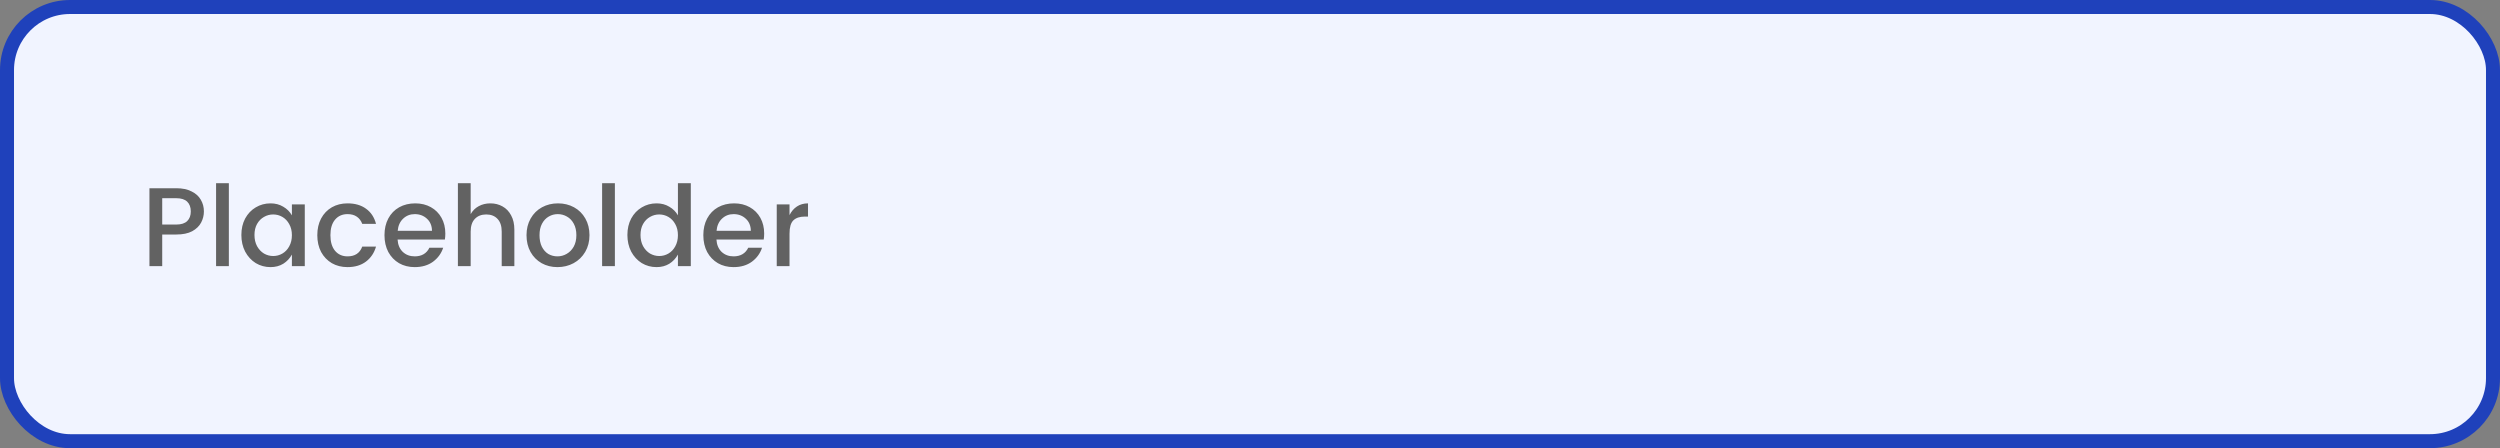 <svg width="357" height="64" viewBox="0 0 357 64" fill="none" xmlns="http://www.w3.org/2000/svg">
<rect x="0" y="0" width="357" height="64" fill="#808080" stroke="none"/>
<rect x="1" y="1" width="355" height="62" rx="9" fill="#F1F4FF"/>
<rect x="1" y="1" width="355" height="62" rx="9" stroke="#1F41BB" stroke-width="2"/>
<path d="M23.165 33.488V38H21.341V26.88H25.181C26.034 26.88 26.754 27.029 27.341 27.328C27.938 27.616 28.381 28.011 28.669 28.512C28.967 29.013 29.117 29.573 29.117 30.192C29.117 30.757 28.983 31.291 28.717 31.792C28.45 32.293 28.023 32.704 27.437 33.024C26.85 33.333 26.098 33.488 25.181 33.488H23.165ZM25.181 32.064C25.874 32.064 26.391 31.899 26.733 31.568C27.074 31.237 27.245 30.779 27.245 30.192C27.245 29.595 27.074 29.131 26.733 28.8C26.391 28.469 25.874 28.304 25.181 28.304H23.165V32.064H25.181ZM32.68 26.16V38H30.856V26.16H32.68ZM38.627 29.04C39.32 29.04 39.928 29.2 40.451 29.52C40.984 29.829 41.395 30.24 41.683 30.752V29.184H43.523V38H41.683V36.352C41.384 36.896 40.974 37.333 40.451 37.664C39.928 37.984 39.32 38.144 38.627 38.144C37.859 38.144 37.155 37.952 36.515 37.568C35.886 37.173 35.384 36.629 35.011 35.936C34.648 35.232 34.467 34.437 34.467 33.552C34.467 32.667 34.648 31.883 35.011 31.2C35.384 30.517 35.886 29.989 36.515 29.616C37.155 29.232 37.859 29.04 38.627 29.04ZM39.011 30.624C38.542 30.624 38.104 30.741 37.699 30.976C37.294 31.2 36.963 31.536 36.707 31.984C36.462 32.421 36.339 32.944 36.339 33.552C36.339 34.16 36.462 34.693 36.707 35.152C36.963 35.611 37.294 35.963 37.699 36.208C38.115 36.443 38.552 36.56 39.011 36.56C39.48 36.56 39.918 36.443 40.323 36.208C40.728 35.973 41.054 35.632 41.299 35.184C41.555 34.725 41.683 34.192 41.683 33.584C41.683 32.976 41.555 32.448 41.299 32C41.054 31.552 40.728 31.211 40.323 30.976C39.918 30.741 39.48 30.624 39.011 30.624ZM49.631 29.04C50.697 29.04 51.577 29.296 52.271 29.808C52.975 30.309 53.449 31.029 53.695 31.968H51.727C51.567 31.531 51.311 31.189 50.959 30.944C50.607 30.699 50.164 30.576 49.631 30.576C48.884 30.576 48.287 30.843 47.839 31.376C47.401 31.899 47.183 32.635 47.183 33.584C47.183 34.533 47.401 35.275 47.839 35.808C48.287 36.341 48.884 36.608 49.631 36.608C50.687 36.608 51.385 36.144 51.727 35.216H53.695C53.439 36.112 52.959 36.827 52.255 37.36C51.551 37.883 50.676 38.144 49.631 38.144C48.788 38.144 48.041 37.957 47.391 37.584C46.74 37.2 46.228 36.667 45.855 35.984C45.492 35.291 45.311 34.491 45.311 33.584C45.311 32.677 45.492 31.883 45.855 31.2C46.228 30.507 46.74 29.973 47.391 29.6C48.041 29.227 48.788 29.04 49.631 29.04ZM63.593 33.344C63.593 33.653 63.571 33.941 63.529 34.208H56.776C56.819 34.944 57.065 35.531 57.513 35.968C57.971 36.395 58.542 36.608 59.224 36.608C60.217 36.608 60.915 36.197 61.321 35.376H63.288C63.022 36.187 62.536 36.853 61.833 37.376C61.129 37.888 60.259 38.144 59.224 38.144C58.382 38.144 57.635 37.957 56.984 37.584C56.334 37.2 55.822 36.667 55.449 35.984C55.086 35.291 54.904 34.491 54.904 33.584C54.904 32.677 55.086 31.883 55.449 31.2C55.822 30.507 56.339 29.973 57.001 29.6C57.672 29.227 58.441 29.04 59.304 29.04C60.136 29.04 60.878 29.221 61.529 29.584C62.179 29.947 62.686 30.453 63.048 31.104C63.411 31.755 63.593 32.501 63.593 33.344ZM61.688 32.96C61.678 32.235 61.438 31.659 60.968 31.232C60.499 30.795 59.918 30.576 59.224 30.576C58.574 30.576 58.019 30.795 57.56 31.232C57.112 31.659 56.856 32.235 56.792 32.96H61.688ZM70.028 29.04C70.668 29.04 71.243 29.184 71.755 29.472C72.278 29.76 72.689 30.187 72.987 30.752C73.297 31.317 73.451 32 73.451 32.8V38H71.644V33.072C71.644 32.283 71.446 31.68 71.052 31.264C70.657 30.837 70.118 30.624 69.436 30.624C68.753 30.624 68.209 30.837 67.803 31.264C67.409 31.68 67.212 32.283 67.212 33.072V38H65.388V26.16H67.212V30.576C67.499 30.075 67.883 29.696 68.364 29.44C68.854 29.173 69.409 29.04 70.028 29.04ZM79.682 29.04C80.525 29.04 81.287 29.227 81.97 29.6C82.653 29.973 83.192 30.507 83.586 31.2C83.981 31.893 84.178 32.688 84.178 33.584C84.178 34.48 83.975 35.275 83.57 35.968C83.165 36.661 82.61 37.2 81.906 37.584C81.213 37.957 80.445 38.144 79.602 38.144C78.77 38.144 78.018 37.957 77.346 37.584C76.674 37.2 76.146 36.667 75.762 35.984C75.378 35.291 75.186 34.491 75.186 33.584C75.186 32.688 75.383 31.893 75.778 31.2C76.173 30.507 76.712 29.973 77.394 29.6C78.077 29.227 78.84 29.04 79.682 29.04ZM79.65 30.576C79.181 30.576 78.749 30.693 78.354 30.928C77.96 31.152 77.639 31.493 77.394 31.952C77.159 32.4 77.042 32.944 77.042 33.584C77.042 34.224 77.154 34.773 77.378 35.232C77.613 35.691 77.922 36.037 78.306 36.272C78.701 36.496 79.133 36.608 79.602 36.608C80.072 36.608 80.509 36.491 80.914 36.256C81.33 36.021 81.666 35.68 81.922 35.232C82.178 34.773 82.306 34.224 82.306 33.584C82.306 32.944 82.183 32.4 81.938 31.952C81.693 31.493 81.368 31.152 80.962 30.928C80.557 30.693 80.12 30.576 79.65 30.576ZM87.805 26.16V38H85.981V26.16H87.805ZM93.752 29.04C94.445 29.04 95.053 29.2 95.576 29.52C96.109 29.829 96.52 30.24 96.808 30.752V26.16H98.648V38H96.808V36.352C96.509 36.896 96.099 37.333 95.576 37.664C95.053 37.984 94.445 38.144 93.752 38.144C92.984 38.144 92.28 37.952 91.64 37.568C91.011 37.173 90.509 36.629 90.136 35.936C89.773 35.232 89.592 34.437 89.592 33.552C89.592 32.667 89.773 31.883 90.136 31.2C90.509 30.517 91.011 29.989 91.64 29.616C92.28 29.232 92.984 29.04 93.752 29.04ZM94.136 30.624C93.667 30.624 93.229 30.741 92.824 30.976C92.419 31.2 92.088 31.536 91.832 31.984C91.587 32.421 91.464 32.944 91.464 33.552C91.464 34.16 91.587 34.693 91.832 35.152C92.088 35.611 92.419 35.963 92.824 36.208C93.24 36.443 93.677 36.56 94.136 36.56C94.605 36.56 95.043 36.443 95.448 36.208C95.853 35.973 96.179 35.632 96.424 35.184C96.68 34.725 96.808 34.192 96.808 33.584C96.808 32.976 96.68 32.448 96.424 32C96.179 31.552 95.853 31.211 95.448 30.976C95.043 30.741 94.605 30.624 94.136 30.624ZM109.124 33.344C109.124 33.653 109.102 33.941 109.06 34.208H102.308C102.35 34.944 102.596 35.531 103.044 35.968C103.502 36.395 104.073 36.608 104.756 36.608C105.748 36.608 106.446 36.197 106.852 35.376H108.82C108.553 36.187 108.068 36.853 107.364 37.376C106.66 37.888 105.79 38.144 104.756 38.144C103.913 38.144 103.166 37.957 102.516 37.584C101.865 37.2 101.353 36.667 100.98 35.984C100.617 35.291 100.436 34.491 100.436 33.584C100.436 32.677 100.617 31.883 100.98 31.2C101.353 30.507 101.87 29.973 102.532 29.6C103.204 29.227 103.972 29.04 104.836 29.04C105.668 29.04 106.409 29.221 107.06 29.584C107.71 29.947 108.217 30.453 108.58 31.104C108.942 31.755 109.124 32.501 109.124 33.344ZM107.22 32.96C107.209 32.235 106.969 31.659 106.5 31.232C106.03 30.795 105.449 30.576 104.756 30.576C104.105 30.576 103.55 30.795 103.092 31.232C102.644 31.659 102.388 32.235 102.324 32.96H107.22ZM112.743 30.72C113.009 30.187 113.361 29.776 113.799 29.488C114.247 29.189 114.775 29.04 115.383 29.04V30.928H114.919C114.204 30.928 113.66 31.109 113.287 31.472C112.924 31.835 112.743 32.464 112.743 33.36V38H110.919V29.184H112.743V30.72Z" fill="#626262"/>
</svg>

